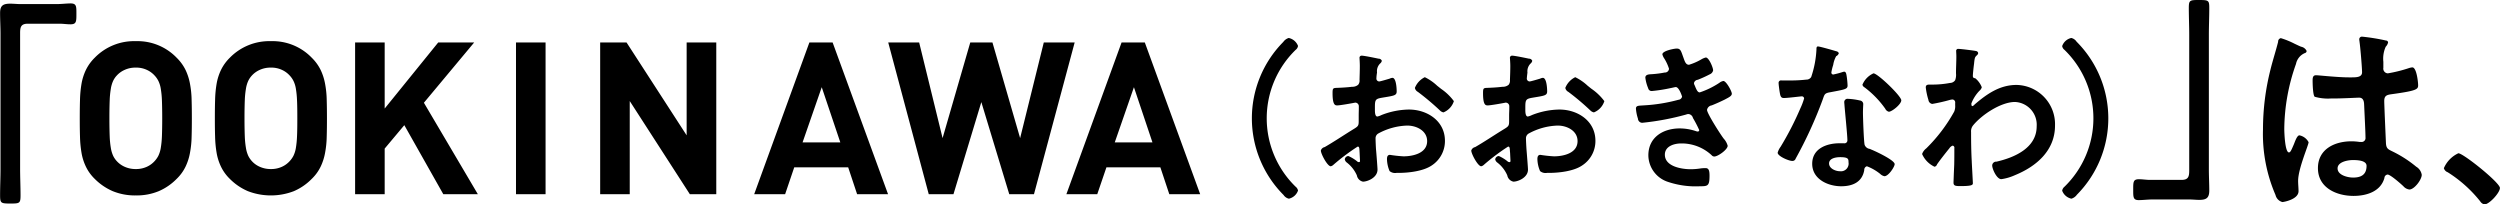 <svg xmlns="http://www.w3.org/2000/svg" width="422.655" height="34.57" viewBox="0 0 422.655 34.57">
  <defs>
    <style>
      .cls-1 {
        fill-rule: evenodd;
      }
    </style>
  </defs>
  <path id="_OOKINAWA_おおきなわ_は_" data-name="「OOKINAWA（おおきなわ）」は、" class="cls-1" d="M998.562,1133.31c-0.576,0-1.153-.07-1.693-0.07-1.225,0-1.729.32-1.729,1.58,0,1.19.072,2.35,0.072,3.54v22.8c0,1.48-.072,2.96-0.072,4.43,0,1.37.108,1.44,1.729,1.44,1.585,0,1.729-.03,1.729-1.4,0-1.48-.072-2.99-0.072-4.47v-22.95c0-1.01.144-1.58,1.3-1.58h5.407c0.57,0,1.19.1,1.8,0.1,1.01,0,1.01-.46,1.01-1.8,0-1.19.03-1.73-.97-1.73-0.73,0-1.52.11-2.35,0.11h-6.158Zm28.958,16.21a16.242,16.242,0,0,0-.27-2.7,9.294,9.294,0,0,0-.75-2.36,7.561,7.561,0,0,0-1.5-2.07,9.181,9.181,0,0,0-6.91-2.81,9.273,9.273,0,0,0-6.96,2.81,7.518,7.518,0,0,0-1.49,2.07,8.9,8.9,0,0,0-.74,2.36,18.78,18.78,0,0,0-.25,2.7c-0.03.97-.04,2-0.04,3.1s0.01,2.14.04,3.1a18.78,18.78,0,0,0,.25,2.7,8.783,8.783,0,0,0,.74,2.36,7.233,7.233,0,0,0,1.49,2.07,9.7,9.7,0,0,0,3.06,2.09,9.9,9.9,0,0,0,3.9.72,9.75,9.75,0,0,0,3.87-.72,9.509,9.509,0,0,0,3.04-2.09,7.273,7.273,0,0,0,1.5-2.07,9.169,9.169,0,0,0,.75-2.36,16.242,16.242,0,0,0,.27-2.7c0.03-.96.04-1.99,0.04-3.1S1027.55,1150.49,1027.52,1149.52Zm-5.02,6.15a15.423,15.423,0,0,1-.2,2,4.839,4.839,0,0,1-.4,1.28,4.073,4.073,0,0,1-.61.88,4.01,4.01,0,0,1-1.35.99,4.368,4.368,0,0,1-1.85.38,4.508,4.508,0,0,1-1.88-.38,4,4,0,0,1-1.37-.99,3.666,3.666,0,0,1-.59-0.88,5.3,5.3,0,0,1-.38-1.28,15.423,15.423,0,0,1-.2-2c-0.03-.81-0.05-1.82-0.05-3.05s0.02-2.24.05-3.04a15.237,15.237,0,0,1,.2-2,5.035,5.035,0,0,1,.38-1.28,3.479,3.479,0,0,1,.59-0.88,4,4,0,0,1,1.37-.99,4.357,4.357,0,0,1,1.88-.38,4.221,4.221,0,0,1,1.85.38,4.01,4.01,0,0,1,1.35.99,3.843,3.843,0,0,1,.61.88,4.609,4.609,0,0,1,.4,1.28,15.237,15.237,0,0,1,.2,2c0.03,0.8.05,1.82,0.05,3.04S1022.53,1154.86,1022.5,1155.67Zm27.86-6.15a16.242,16.242,0,0,0-.27-2.7,9.294,9.294,0,0,0-.75-2.36,7.561,7.561,0,0,0-1.5-2.07,9.181,9.181,0,0,0-6.91-2.81,9.315,9.315,0,0,0-6.96,2.81,7.518,7.518,0,0,0-1.49,2.07,8.9,8.9,0,0,0-.74,2.36,18.78,18.78,0,0,0-.25,2.7c-0.03.97-.04,2-0.04,3.1s0.01,2.14.04,3.1a18.78,18.78,0,0,0,.25,2.7,8.783,8.783,0,0,0,.74,2.36,7.233,7.233,0,0,0,1.49,2.07,9.629,9.629,0,0,0,3.07,2.09,10.814,10.814,0,0,0,7.76,0,9.509,9.509,0,0,0,3.04-2.09,7.273,7.273,0,0,0,1.5-2.07,9.169,9.169,0,0,0,.75-2.36,16.242,16.242,0,0,0,.27-2.7c0.03-.96.04-1.99,0.04-3.1S1050.39,1150.49,1050.36,1149.52Zm-5.02,6.15a15.423,15.423,0,0,1-.2,2,4.839,4.839,0,0,1-.4,1.28,4.073,4.073,0,0,1-.61.88,4.01,4.01,0,0,1-1.35.99,4.368,4.368,0,0,1-1.85.38,4.508,4.508,0,0,1-1.88-.38,3.9,3.9,0,0,1-1.96-1.87,5.3,5.3,0,0,1-.38-1.28,15.423,15.423,0,0,1-.2-2c-0.03-.81-0.05-1.82-0.05-3.05s0.02-2.24.05-3.04a15.237,15.237,0,0,1,.2-2,5.035,5.035,0,0,1,.38-1.28,3.766,3.766,0,0,1,.59-0.88,4,4,0,0,1,1.37-.99,4.357,4.357,0,0,1,1.88-.38,4.221,4.221,0,0,1,1.85.38,4.01,4.01,0,0,1,1.35.99,3.843,3.843,0,0,1,.61.88,4.609,4.609,0,0,1,.4,1.28,15.237,15.237,0,0,1,.2,2c0.04,0.8.05,1.82,0.05,3.04S1045.38,1154.86,1045.34,1155.67Zm30.57,9.78-9.12-15.46,8.5-10.19h-6.08l-9.05,11.17V1139.8h-5v25.65h5v-7.71l3.32-3.96,6.59,11.67h5.84Zm11.45,0V1139.8h-5v25.65h5Zm28.86,0V1139.8h-5.01v15.7l-10.16-15.7h-4.46v25.65h5V1149.7l10.16,15.75h4.47Zm29.04,0-9.37-25.65h-3.93l-9.33,25.65h5.23l1.54-4.54h9.12l1.51,4.54h5.23Zm-8.07-8.76h-6.38l3.24-9.33Zm39.62-16.89h-5.22l-4,16.17-4.68-16.17h-3.75l-4.68,16.17-3.96-16.17h-5.23l6.85,25.65h4.18l4.71-15.57,4.72,15.57h4.18Zm21.22,25.65-9.36-25.65h-3.93l-9.33,25.65h5.22l1.55-4.54h9.12l1.51,4.54h5.22Zm-8.07-8.76h-6.37l3.24-9.33Zm22.17,8.9a1.462,1.462,0,0,0,.9.62,2.132,2.132,0,0,0,1.54-1.37,1.075,1.075,0,0,0-.4-0.65,16.133,16.133,0,0,1,0-23.14,1.015,1.015,0,0,0,.4-0.67,2.16,2.16,0,0,0-1.57-1.34,1.746,1.746,0,0,0-.92.67A18.361,18.361,0,0,0,1212.13,1165.59Zm25.97-18.47a8.437,8.437,0,0,0-2.09-1.45,3.418,3.418,0,0,0-1.68,1.81,0.965,0.965,0,0,0,.5.67,43.046,43.046,0,0,1,3.72,3.13,1.135,1.135,0,0,0,.61.34,3.045,3.045,0,0,0,1.76-1.9,8.873,8.873,0,0,0-2.15-2.07C1238.55,1147.48,1238.32,1147.29,1238.1,1147.12Zm-13.13,11.07c0,0.11.02,0.25,0.02,0.39,0,0.05.06,1.2,0.06,1.23a0.184,0.184,0,0,1-.2.22,0.507,0.507,0,0,1-.33-0.17,6.771,6.771,0,0,0-1.43-.86,0.625,0.625,0,0,0-.61.56,0.837,0.837,0,0,0,.33.53,5.622,5.622,0,0,1,1.71,2.18,1.312,1.312,0,0,0,1.03,1.06c0.76,0,2.46-.67,2.46-2.04,0-.28-0.19-2.8-0.25-3.38-0.03-.4-0.08-1.51-0.08-1.85a0.935,0.935,0,0,1,.44-0.86,10.836,10.836,0,0,1,4.92-1.35c1.57,0,3.36.87,3.36,2.63,0,2.04-2.38,2.57-4,2.57a22.105,22.105,0,0,1-2.29-.25c-0.42,0-.5.36-0.5,0.73a5.449,5.449,0,0,0,.44,2.01,1.459,1.459,0,0,0,1.18.31h0.33c1.68,0,4.19-.28,5.62-1.26a4.925,4.925,0,0,0,2.23-4.16c0-3.36-2.99-5.29-6.09-5.29a13.054,13.054,0,0,0-4.64.93,2.691,2.691,0,0,1-.7.25c-0.36,0-.41-0.62-0.41-1.09v-0.39c0-1.29.05-1.49,1.09-1.68,2.12-.36,2.59-0.36,2.59-1.09,0-.48-0.08-2.29-0.72-2.29a1.457,1.457,0,0,0-.48.14c-0.28.08-1.56,0.47-1.76,0.47a0.483,0.483,0,0,1-.47-0.47c0-.11.02-0.28,0.02-0.39,0.03-.26.06-0.48,0.09-0.65a1.808,1.808,0,0,1,.53-1.53,0.8,0.8,0,0,0,.28-0.45,0.571,0.571,0,0,0-.56-0.36c-0.56-.12-2.43-0.51-2.85-0.51a0.353,0.353,0,0,0-.36.42c0,0.11.05,0.76,0.05,1.32,0,0.78-.03,1.56-0.05,2.34a1.108,1.108,0,0,1-.23.84,1.493,1.493,0,0,1-1.03.34c-0.87.11-1.85,0.16-2.71,0.19-0.53.03-.59,0.14-0.59,0.9,0,2.04.45,2.06,0.81,2.06,0.42,0,2.32-.33,2.85-0.44,0.06,0,.11-0.03.17-0.03a0.607,0.607,0,0,1,.61.64v0.28c0,0.42-.02.84-0.02,1.26v0.95c0,0.87-.12.89-1.18,1.54-1.53.95-3.02,1.95-4.58,2.85a0.844,0.844,0,0,0-.64.58c0,0.56,1.11,2.66,1.67,2.66a0.9,0.9,0,0,0,.42-0.22,35.454,35.454,0,0,1,4.14-3.11C1224.94,1157.4,1224.94,1157.68,1224.97,1158.19Zm38.57-11.07a8.455,8.455,0,0,0-2.1-1.45,3.418,3.418,0,0,0-1.68,1.81,0.951,0.951,0,0,0,.51.67,41.449,41.449,0,0,1,3.71,3.13,1.162,1.162,0,0,0,.62.34,3.045,3.045,0,0,0,1.76-1.9,9.069,9.069,0,0,0-2.15-2.07C1263.98,1147.48,1263.76,1147.29,1263.54,1147.12Zm-13.14,11.07c0,0.11.03,0.25,0.03,0.39,0,0.05.06,1.2,0.06,1.23a0.184,0.184,0,0,1-.2.22,0.554,0.554,0,0,1-.34-0.17,6.723,6.723,0,0,0-1.42-.86,0.635,0.635,0,0,0-.62.56,0.851,0.851,0,0,0,.34.53,5.507,5.507,0,0,1,1.7,2.18,1.323,1.323,0,0,0,1.04,1.06c0.75,0,2.46-.67,2.46-2.04,0-.28-0.2-2.8-0.25-3.38-0.03-.4-0.09-1.51-0.09-1.85a0.923,0.923,0,0,1,.45-0.86,10.8,10.8,0,0,1,4.92-1.35c1.56,0,3.35.87,3.35,2.63,0,2.04-2.37,2.57-3.99,2.57a22.4,22.4,0,0,1-2.3-.25c-0.42,0-.5.36-0.5,0.73a5.458,5.458,0,0,0,.45,2.01,1.435,1.435,0,0,0,1.17.31H1257c1.67,0,4.19-.28,5.61-1.26a4.911,4.911,0,0,0,2.24-4.16c0-3.36-2.99-5.29-6.09-5.29a13.054,13.054,0,0,0-4.64.93,2.826,2.826,0,0,1-.7.25c-0.36,0-.42-0.62-0.42-1.09v-0.39c0-1.29.06-1.49,1.09-1.68,2.12-.36,2.6-0.36,2.6-1.09,0-.48-0.08-2.29-0.73-2.29a1.4,1.4,0,0,0-.47.14c-0.28.08-1.57,0.47-1.76,0.47a0.492,0.492,0,0,1-.48-0.47c0-.11.03-0.28,0.03-0.39,0.03-.26.06-0.48,0.08-0.65a1.838,1.838,0,0,1,.54-1.53,0.787,0.787,0,0,0,.27-0.45,0.567,0.567,0,0,0-.55-0.36c-0.56-.12-2.44-0.51-2.85-0.51a0.36,0.36,0,0,0-.37.42c0,0.11.06,0.76,0.06,1.32,0,0.78-.03,1.56-0.06,2.34a1.145,1.145,0,0,1-.22.84,1.5,1.5,0,0,1-1.04.34c-0.86.11-1.84,0.16-2.71,0.19-0.53.03-.58,0.14-0.58,0.9,0,2.04.44,2.06,0.81,2.06,0.42,0,2.32-.33,2.85-0.44,0.05,0,.11-0.03.17-0.03a0.607,0.607,0,0,1,.61.64v0.28c0,0.42-.03.84-0.03,1.26v0.95c0,0.87-.11.89-1.17,1.54-1.54.95-3.02,1.95-4.58,2.85a0.861,0.861,0,0,0-.65.58c0,0.56,1.12,2.66,1.68,2.66a0.9,0.9,0,0,0,.42-0.22,35.4,35.4,0,0,1,4.13-3.11C1250.37,1157.4,1250.37,1157.68,1250.4,1158.19Zm28.2-17.36c-0.47,0-2.43.39-2.43,0.98a2.276,2.276,0,0,0,.34.73,7.57,7.57,0,0,1,.78,1.7,0.679,0.679,0,0,1-.73.64,16.169,16.169,0,0,1-2.15.28c-0.39.03-1.12,0-1.12,0.59a6.79,6.79,0,0,0,.48,1.79,0.592,0.592,0,0,0,.61.47,26.022,26.022,0,0,0,3.19-.5c0.2-.03.73-0.17,0.87-0.17,0.56,0,1.06,1.57,1.06,1.62a0.687,0.687,0,0,1-.62.53,27.96,27.96,0,0,1-5.95.95c-0.73.06-1.23,0-1.23,0.54a7.122,7.122,0,0,0,.34,1.7,0.732,0.732,0,0,0,.72.7,43.825,43.825,0,0,0,7.44-1.4,0.97,0.97,0,0,1,.39-0.08,0.87,0.87,0,0,1,.75.67,20.341,20.341,0,0,1,1.06,2.04,0.248,0.248,0,0,1-.25.25,1.007,1.007,0,0,1-.28-0.06,8.648,8.648,0,0,0-2.76-.47c-2.83,0-5.31,1.51-5.31,4.55a4.779,4.779,0,0,0,3.35,4.5,14.686,14.686,0,0,0,5.39.73c1.32,0,1.6-.06,1.6-1.79,0-.81-0.11-1.28-0.67-1.28a6.907,6.907,0,0,0-.81.05,10.956,10.956,0,0,1-1.71.14c-1.51,0-4.36-.45-4.36-2.46,0-1.45,1.59-1.9,2.77-1.9a7.439,7.439,0,0,1,5.14,1.99,0.578,0.578,0,0,0,.45.22c0.61,0,2.26-1.17,2.26-1.82a2.946,2.946,0,0,0-.67-1.2c-0.5-.64-2.82-4.25-2.82-4.86a0.923,0.923,0,0,1,.78-0.76c0.76-.3,1.51-0.64,2.24-1,0.56-.31,1.17-0.56,1.17-0.98s-0.95-2.15-1.43-2.15a1.569,1.569,0,0,0-.67.31,13.921,13.921,0,0,1-3.32,1.62c-0.34,0-.53-0.37-0.84-1.15a1,1,0,0,1-.14-0.42,0.716,0.716,0,0,1,.64-0.56,20.266,20.266,0,0,0,2.02-.92,0.927,0.927,0,0,0,.58-0.67c0-.48-0.72-2.18-1.23-2.18a2.694,2.694,0,0,0-.7.28,9.761,9.761,0,0,1-2.15.95c-0.56,0-.72-0.59-0.95-1.23C1279.33,1141.28,1279.27,1140.83,1278.6,1140.83Zm27.62,18.36c1.4,0,1.42.31,1.42,0.87a1.3,1.3,0,0,1-1.45,1.51c-0.73,0-1.84-.45-1.84-1.32C1304.35,1159.36,1305.55,1159.19,1306.22,1159.19Zm1.37-9.86a0.56,0.56,0,0,0-.67.61c0,0.14.03,0.25,0.03,0.39,0.08,1.09.5,5.14,0.5,6.04a0.491,0.491,0,0,1-.59.47h-0.72c-2.21,0-4.64.9-4.64,3.47,0,2.6,2.65,3.8,4.91,3.8,1.91,0,3.55-.7,3.89-2.74a0.616,0.616,0,0,1,.45-0.64,8.2,8.2,0,0,1,2.23,1.28,1.463,1.463,0,0,0,.73.4c0.7,0,1.73-1.6,1.73-2.04,0-.68-3.3-2.21-3.94-2.46-0.08-.03-0.19-0.09-0.28-0.12a1.066,1.066,0,0,1-.86-0.69c-0.14-.59-0.28-4.62-0.28-5.43,0-.58.05-1.42,0.05-1.48a0.62,0.62,0,0,0-.56-0.58A10.858,10.858,0,0,0,1307.59,1149.33Zm4.27-4.31a3.624,3.624,0,0,0-1.87,1.93,0.726,0.726,0,0,0,.37.45,16.108,16.108,0,0,1,3.49,3.6,0.912,0.912,0,0,0,.61.51c0.51,0,2.1-1.26,2.1-1.93C1316.56,1148.85,1312.56,1145.02,1311.86,1145.02Zm-9.39-4.55c-0.25,0-.25.28-0.25,0.47a17.033,17.033,0,0,1-.89,4.7,0.946,0.946,0,0,1-.84.44,23.144,23.144,0,0,1-2.88.14h-1.28a0.414,0.414,0,0,0-.51.45c0,0.28.14,1.29,0.2,1.62,0.11,0.65.22,0.9,0.7,0.9,0.64,0,2.79-.28,3.02-0.28a0.372,0.372,0,0,1,.39.36,11.266,11.266,0,0,1-.65,1.71,51.7,51.7,0,0,1-3.32,6.45,3.075,3.075,0,0,0-.5,1.01c0,0.58,1.87,1.39,2.48,1.39a0.558,0.558,0,0,0,.56-0.39,71.05,71.05,0,0,0,4.56-9.95c0.33-.92.3-1.11,1.31-1.28,2.57-.48,2.91-0.53,2.91-1.15a14.808,14.808,0,0,0-.14-1.48c-0.06-.33-0.09-0.84-0.42-0.84a0.875,0.875,0,0,0-.28.06,14.528,14.528,0,0,1-1.59.42,0.325,0.325,0,0,1-.31-0.36,8.205,8.205,0,0,1,.31-1.26,4.536,4.536,0,0,1,.5-1.48,0.833,0.833,0,0,0,.45-0.51,0.566,0.566,0,0,0-.45-0.33C1305.1,1141.14,1302.78,1140.47,1302.47,1140.47Zm23.79,0.42a0.34,0.34,0,0,0-.42.39c0,0.19.03,0.5,0.03,0.89,0,0.95-.06,1.9-0.06,2.85a2.573,2.573,0,0,1-.14,1.15,1.04,1.04,0,0,1-.86.47,15.829,15.829,0,0,1-3.08.28h-0.39c-0.36,0-.64.06-0.64,0.48a11.457,11.457,0,0,0,.45,2.12,0.765,0.765,0,0,0,.64.67,29.033,29.033,0,0,0,2.96-.67,2.29,2.29,0,0,1,.48-0.08,0.5,0.5,0,0,1,.44.59v0.36a2.409,2.409,0,0,1-.16,1.09,27.06,27.06,0,0,1-4.73,6.23,2.054,2.054,0,0,0-.7.95,4.272,4.272,0,0,0,2.1,2.15,0.569,0.569,0,0,0,.42-0.39c0.42-.64,1.57-2.09,2.1-2.74a1.067,1.067,0,0,1,.55-0.44,0.361,0.361,0,0,1,.28.44c0,0.9,0,1.82-.02,2.71,0,0.14-.06,1.34-0.09,2.21,0,0.14-.03.67-0.03,0.9,0,0.55.37,0.58,1.18,0.58,1.84,0,2.09-.17,2.09-0.47s-0.16-2.96-.19-3.75c-0.09-1.62-.11-3.27-0.11-4.92a1.575,1.575,0,0,1,.33-1.11c1.48-1.82,4.73-3.97,7.1-3.97a3.851,3.851,0,0,1,3.66,4.11c0,3.66-3.74,5.28-6.79,5.98a0.668,0.668,0,0,0-.73.64c0,0.59.76,2.32,1.54,2.32a8.366,8.366,0,0,0,2.29-.67c3.64-1.48,6.79-4.17,6.79-8.39a6.637,6.637,0,0,0-6.51-6.87c-2.85,0-5.03,1.54-7.1,3.32a0.742,0.742,0,0,1-.36.26c-0.14,0-.17-0.17-0.17-0.45a6.381,6.381,0,0,1,1.37-2.15,1.18,1.18,0,0,0,.39-0.59,3.735,3.735,0,0,0-1.09-1.51c-0.3-.05-0.42-0.11-0.42-0.42,0-.33.14-1.62,0.2-2.01,0.11-1.17.17-1.15,0.5-1.48a0.53,0.53,0,0,0,.2-0.36,0.425,0.425,0,0,0-.34-0.34C1328.89,1141.17,1326.65,1140.89,1326.26,1140.89Zm19.93-1.23a1.449,1.449,0,0,0-.89-0.62,2.115,2.115,0,0,0-1.54,1.37,1.011,1.011,0,0,0,.39.64,16.133,16.133,0,0,1,0,23.14,1.091,1.091,0,0,0-.39.67,2.154,2.154,0,0,0,1.56,1.35,1.764,1.764,0,0,0,.93-0.67A18.348,18.348,0,0,0,1346.19,1139.66Zm19.05,26.68c0.54,0,1.12.07,1.7,0.07,1.19,0,1.69-.32,1.69-1.58,0-1.19-.07-2.34-0.07-3.53v-22.81c0-1.48.07-2.95,0.07-4.43,0-1.37-.07-1.44-1.73-1.44-1.55,0-1.73.03-1.73,1.33,0,1.51.07,3.03,0.07,4.54v22.95c0,1.01-.14,1.59-1.29,1.59h-5.37c-0.62,0-1.23-.11-1.84-0.11-1.01,0-.97.5-0.97,1.87,0,1.16,0,1.66.93,1.66,0.72,0,1.52-.11,2.38-0.11h6.16Zm29.98-5.68c0,1.47-.9,1.98-2.27,1.98-0.9,0-2.63-.4-2.63-1.55,0-1.12,1.76-1.41,2.59-1.41C1393.6,1159.68,1395.22,1159.72,1395.22,1160.66Zm-0.72-21.84a0.447,0.447,0,0,0-.51.51c0,0.1.04,0.25,0.04,0.36,0.14,0.9.43,4.39,0.43,5.15,0,0.79-.83.86-1.69,0.86h-0.58c-1.87,0-5.08-.36-5.51-0.36-0.54,0-.58.44-0.58,0.9s0.04,2.53.36,2.74a8.083,8.083,0,0,0,2.74.29h0.47c1.44,0,4-.14,4.29-0.14,0.9,0,.83,1.01.86,1.37,0.04,1.04.22,4.46,0.22,5.36a0.661,0.661,0,0,1-.72.76h-0.26a9.329,9.329,0,0,0-1.4-.11c-2.81,0-5.66,1.3-5.66,4.54,0,3.32,3.14,4.69,6.02,4.69,2.16,0,4.58-.72,5.22-3.03a0.6,0.6,0,0,1,.54-0.58c0.47,0,2.27,1.59,2.67,1.98a1.621,1.621,0,0,0,1.01.55c0.83,0,2.09-1.66,2.09-2.49a1.948,1.948,0,0,0-.94-1.37,19.794,19.794,0,0,0-3.89-2.52c-0.79-.4-1.15-0.47-1.22-1.41-0.04-.93-0.29-6.45-0.29-7.17,0-.9.43-1.04,1.22-1.15,4.25-.58,4.51-0.83,4.51-1.51,0-.54-0.26-3.03-0.98-3.03a2.727,2.727,0,0,0-.54.11,23.4,23.4,0,0,1-3.6.9,0.8,0.8,0,0,1-.76-0.94v-1.01a4.928,4.928,0,0,1,.4-2.55,1.484,1.484,0,0,0,.4-0.73,0.36,0.36,0,0,0-.36-0.32A34.216,34.216,0,0,0,1394.5,1138.82Zm-11.46,1.19a13.8,13.8,0,0,0-2.31-.94,0.585,0.585,0,0,0-.46.62c-0.4,1.58-.91,3.13-1.3,4.72a41.242,41.242,0,0,0-1.26,10.08,25.973,25.973,0,0,0,2.12,11.1,1.612,1.612,0,0,0,1.16,1.19c0.18,0,2.73-.43,2.73-1.84,0-.57-0.07-1.15-0.07-1.73,0-2.09,1.77-6.05,1.77-6.55a2.241,2.241,0,0,0-1.55-1.16c-0.43,0-.79,1.19-0.97,1.59-0.36.83-.54,1.3-0.8,1.3-0.68,0-.79-3.43-0.79-4a33.444,33.444,0,0,1,1.98-10.96,2.54,2.54,0,0,1,1.48-1.83,0.391,0.391,0,0,0,.32-0.36,1.292,1.292,0,0,0-.93-0.72C1383.94,1140.44,1383.51,1140.23,1383.04,1140.01Zm25.25,21.04a1.037,1.037,0,0,0,.65.69,22.065,22.065,0,0,1,5.48,4.9,1.2,1.2,0,0,0,.72.54c0.83,0,2.63-1.98,2.63-2.78,0-.9-6.2-5.87-7.03-5.87A4.935,4.935,0,0,0,1408.29,1161.05Z" transform="translate(-995.125 -1132.62)"/>
</svg>
